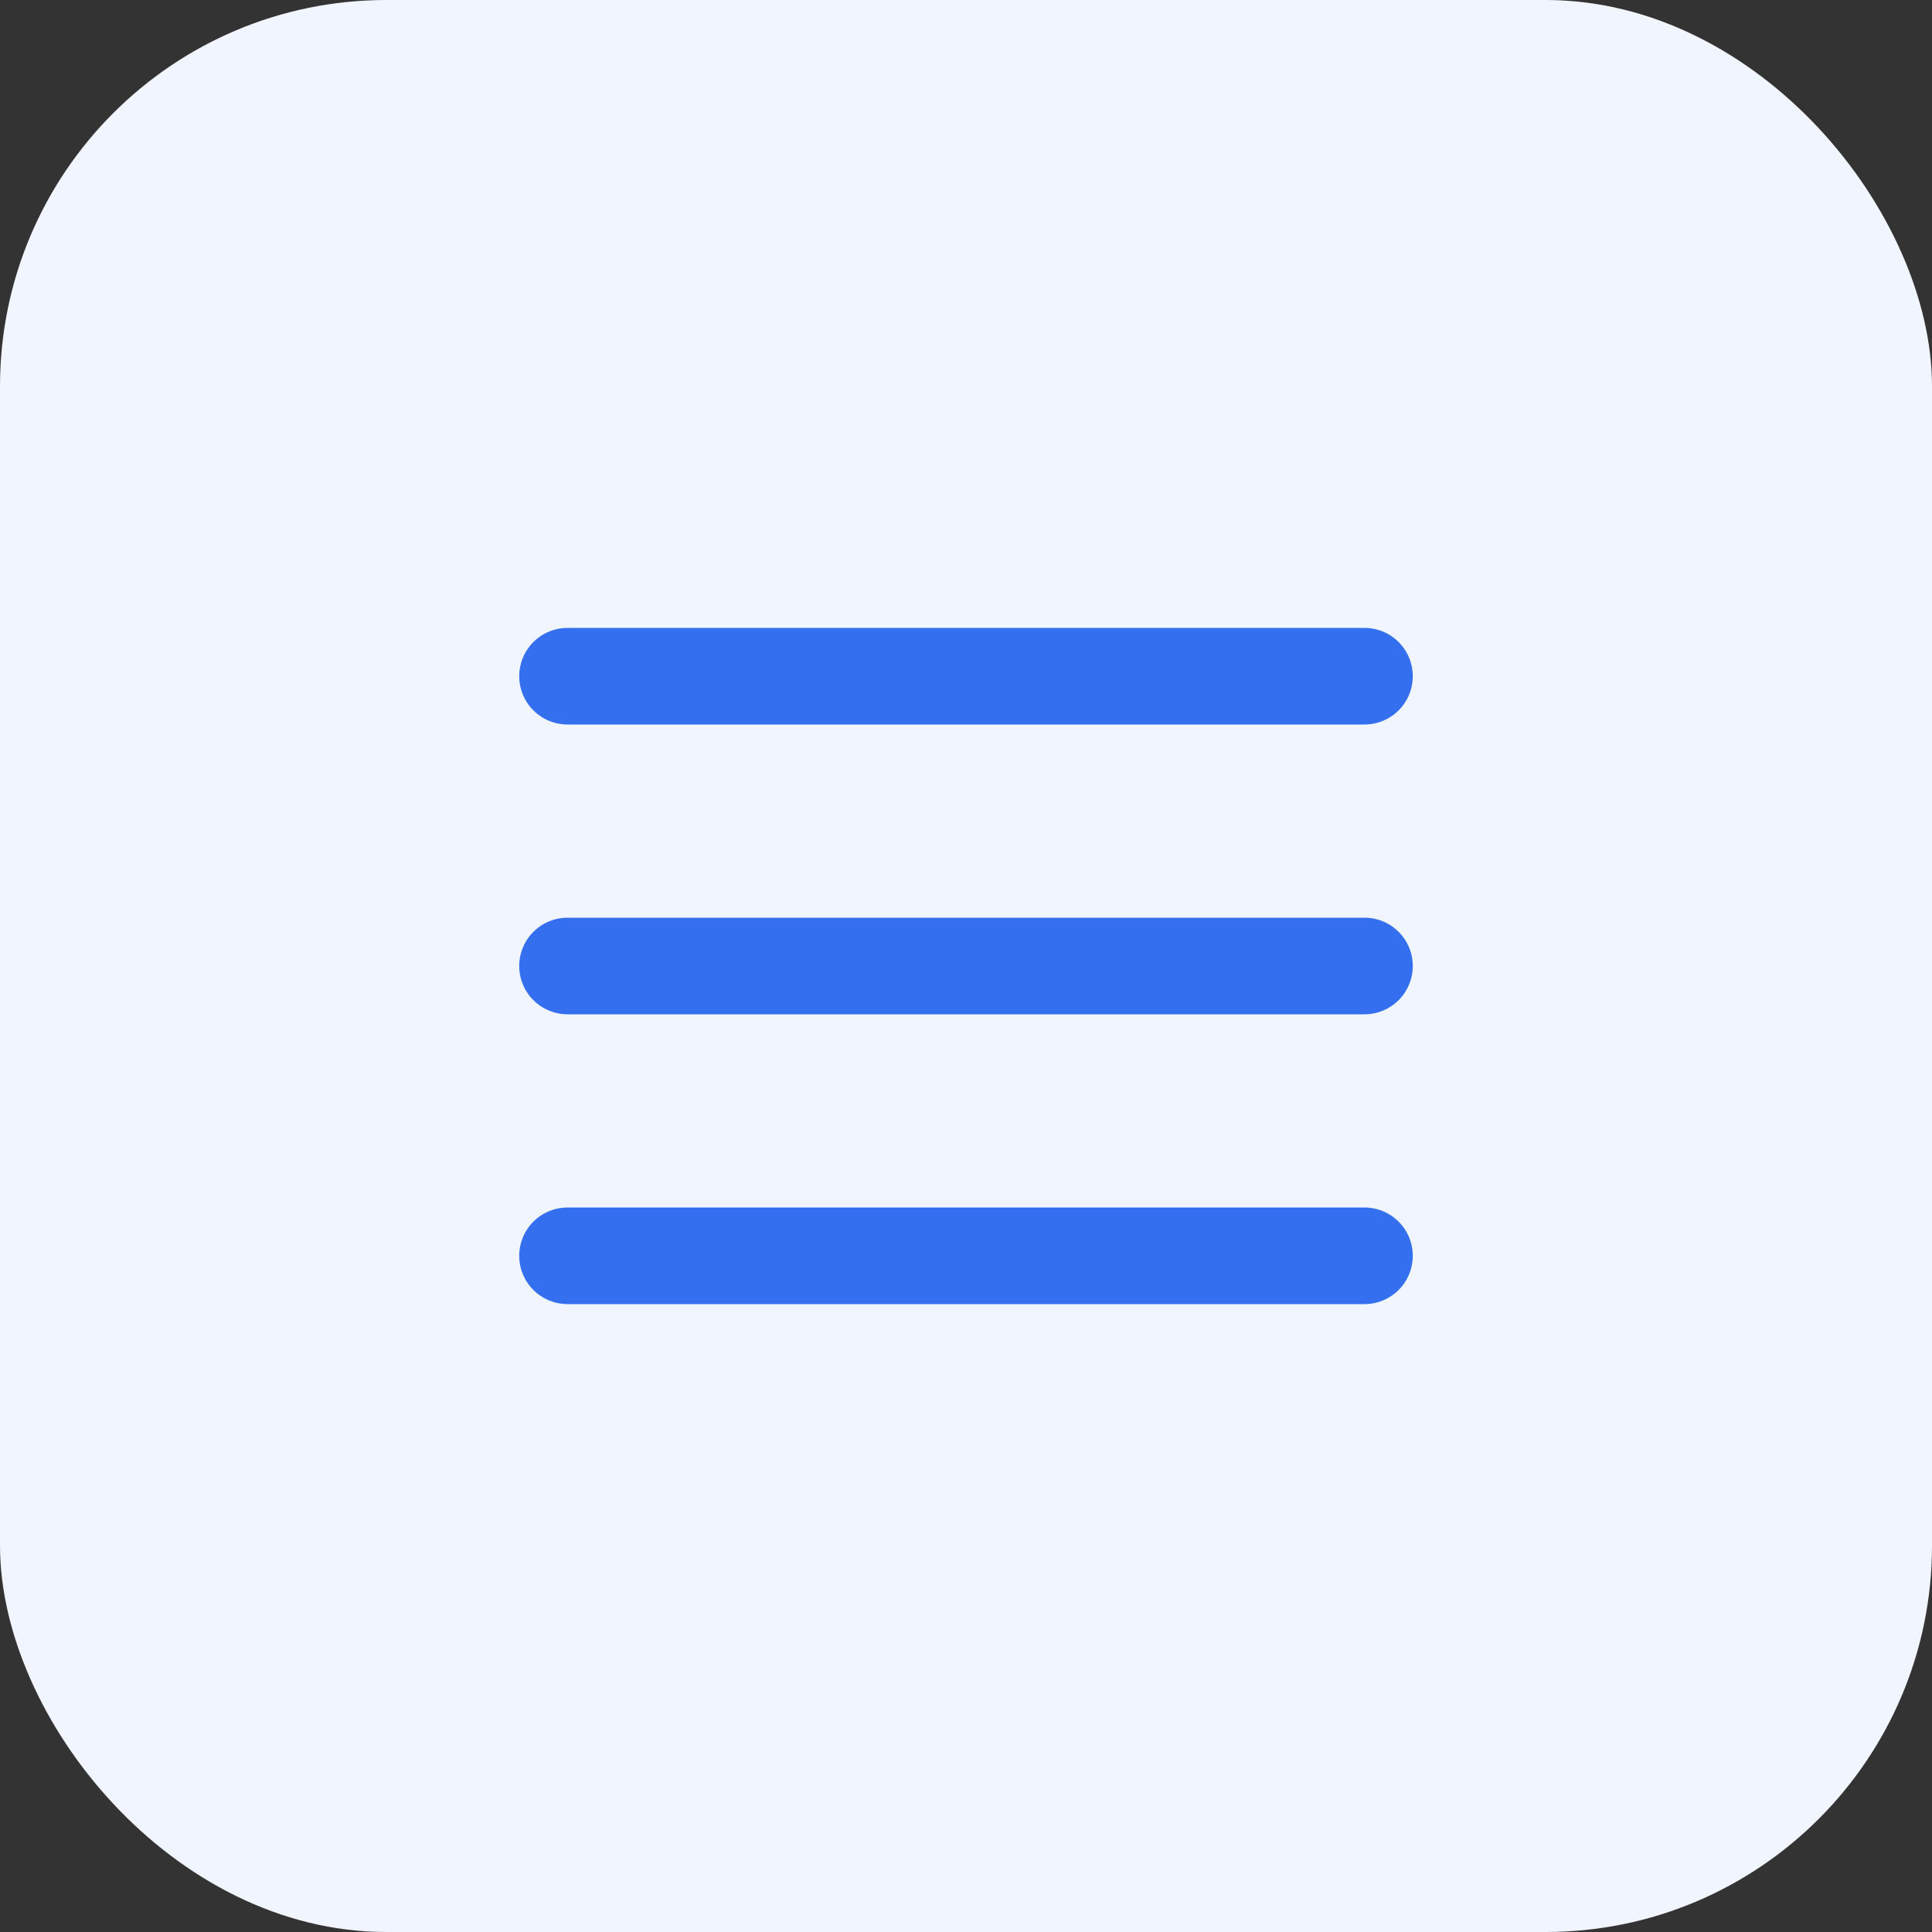 <svg width="40" height="40" viewBox="0 0 40 40" fill="none" xmlns="http://www.w3.org/2000/svg">
<rect x="0" y="0" width="40" height="40" fill="#333333" stroke="none"/>
<rect width="40" height="40" rx="8" fill="#F0F5FF"/>
<path d="M11.75 20H28.25" stroke="#336FEE" stroke-width="2" stroke-linecap="round" stroke-linejoin="round"/>
<path d="M11.75 14H28.25" stroke="#336FEE" stroke-width="2" stroke-linecap="round" stroke-linejoin="round"/>
<path d="M11.75 26H28.25" stroke="#336FEE" stroke-width="2" stroke-linecap="round" stroke-linejoin="round"/>
</svg>
